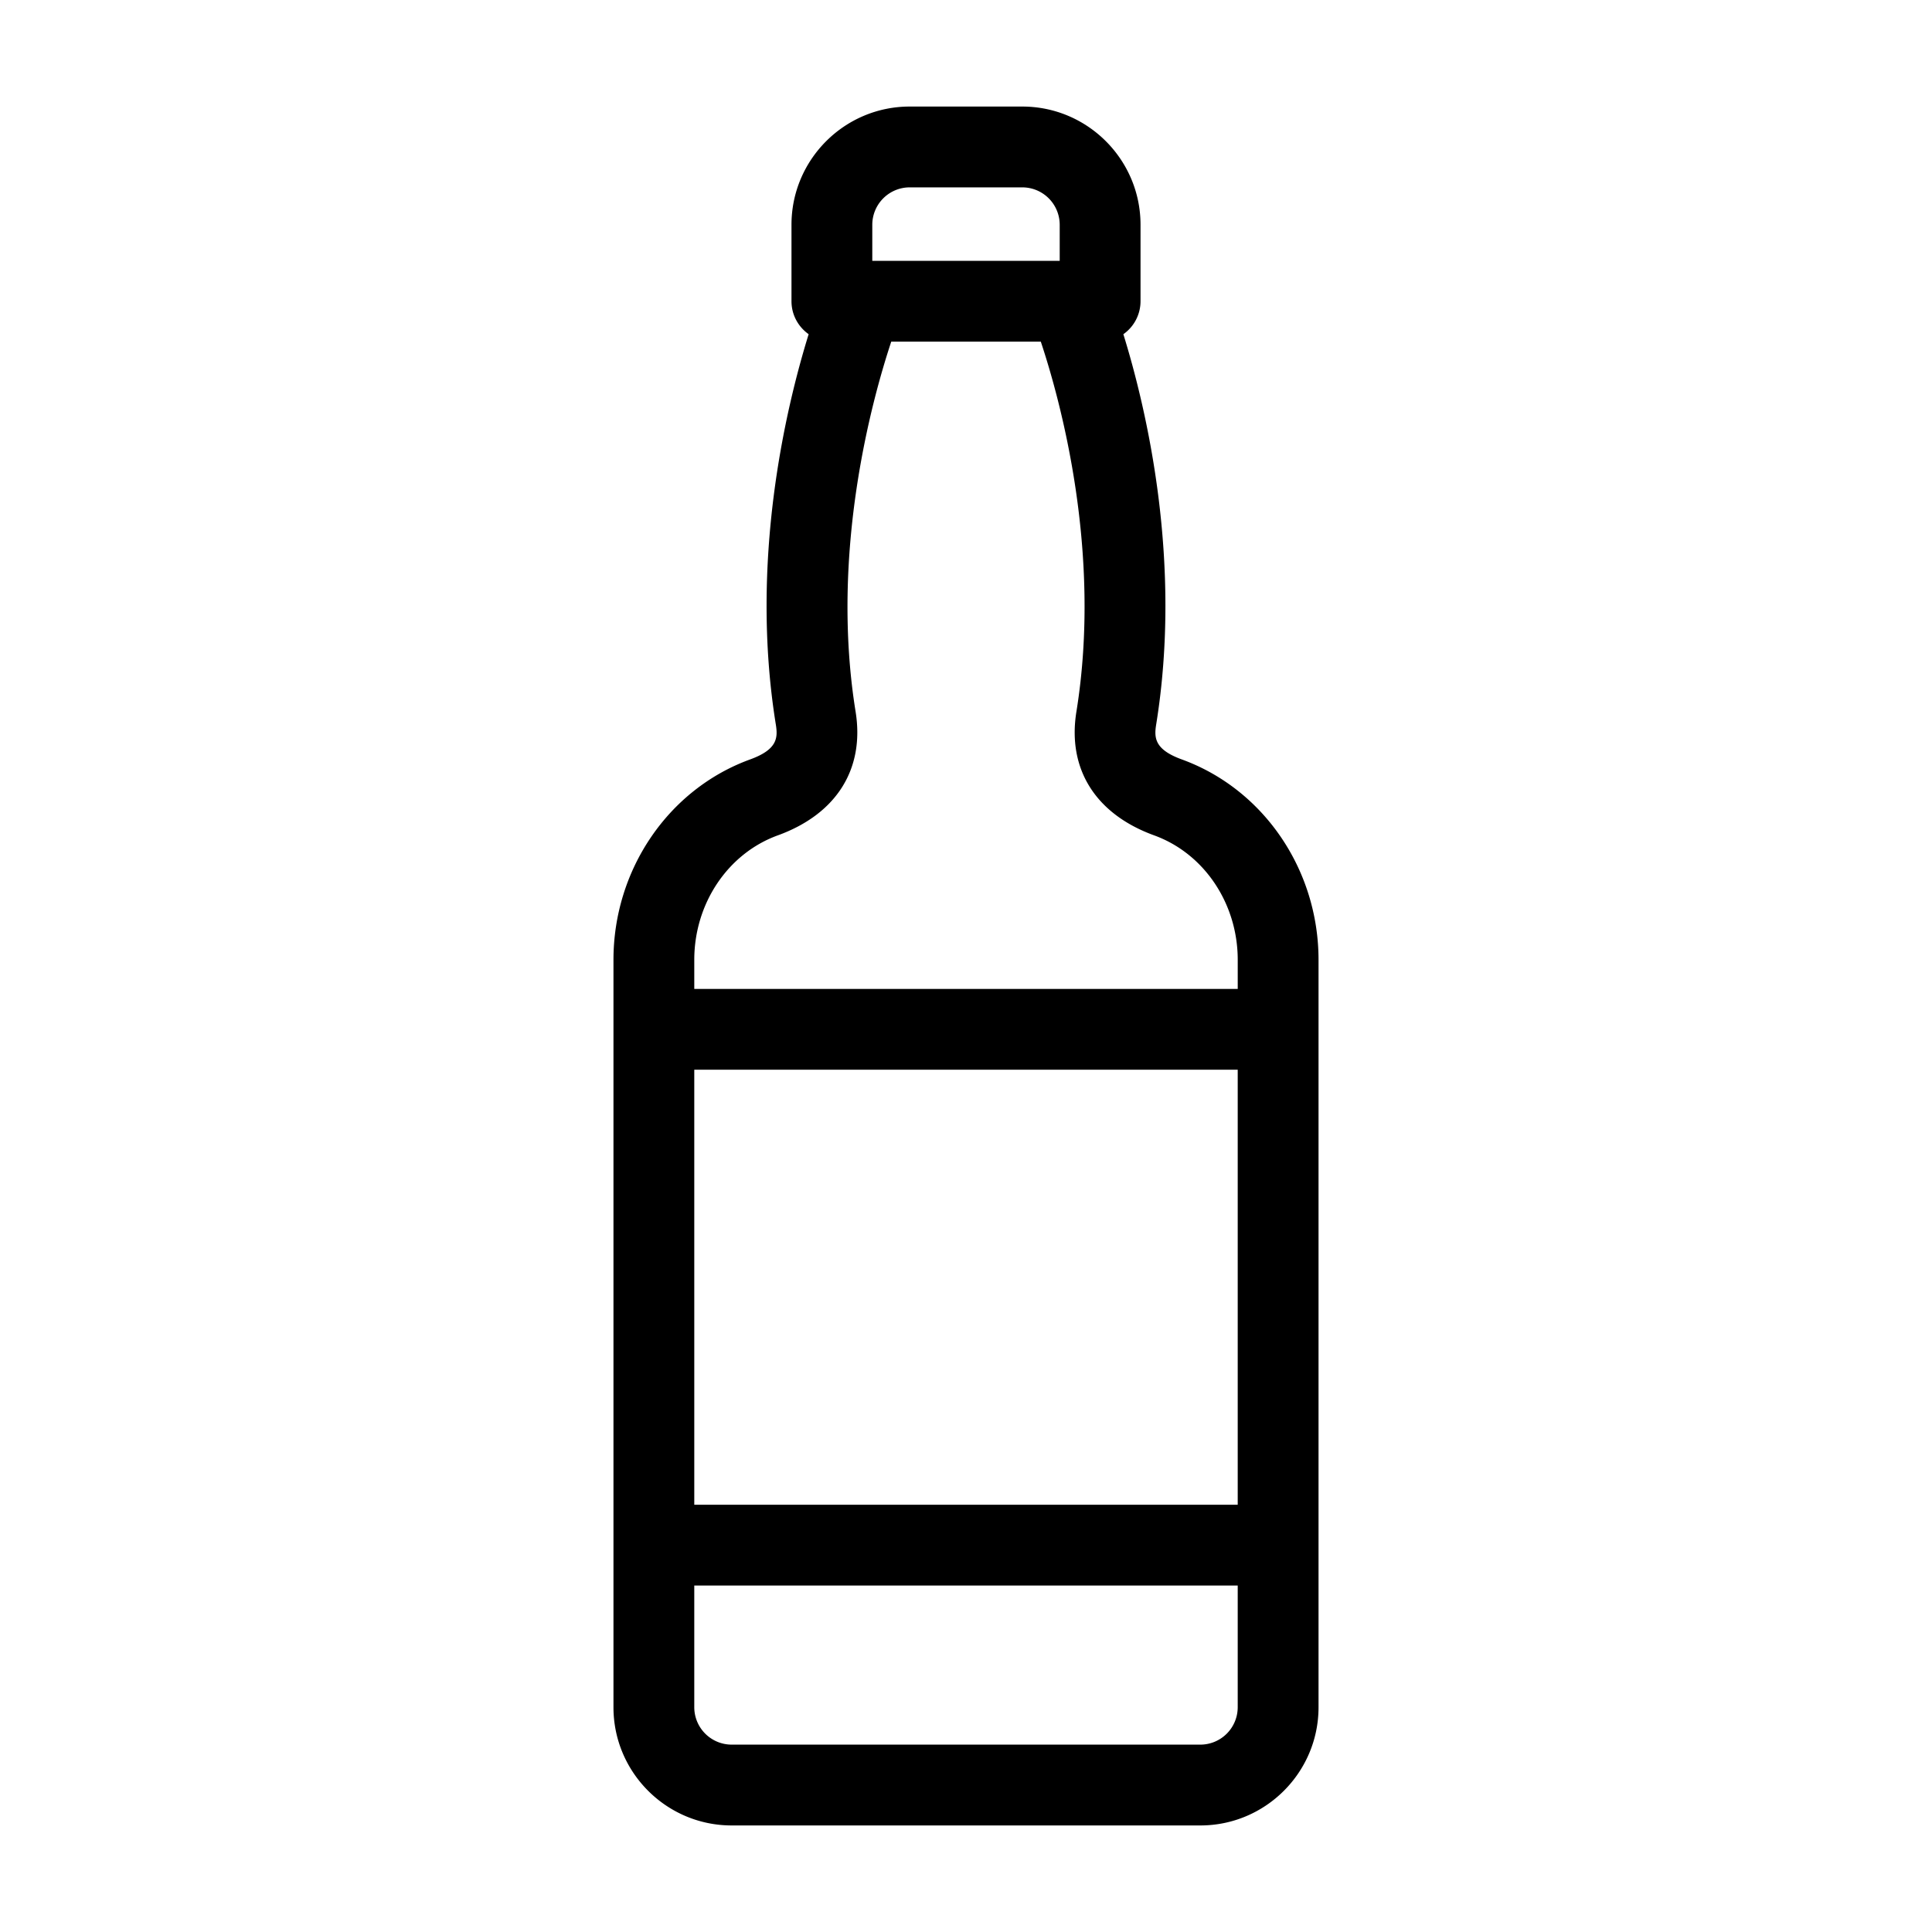 <?xml version="1.0" standalone="no"?><!DOCTYPE svg PUBLIC "-//W3C//DTD SVG 1.1//EN" "http://www.w3.org/Graphics/SVG/1.1/DTD/svg11.dtd"><svg class="icon" width="200px" height="200.00px" viewBox="0 0 1024 1024" version="1.1" xmlns="http://www.w3.org/2000/svg"><path fill="#000000" d="M626.376 402.509c-14.469-5.258-14.71-11.489-13.578-18.514 13.967-86.502-5.125-167.199-17.393-206.858a21.371 21.371 0 0 0 9.098-17.48v-40.53c0-34.55-28.109-62.653-62.653-62.653H482.156c-34.55 0-62.653 28.104-62.653 62.653v40.53c0 7.229 3.61 13.594 9.098 17.475-12.268 39.665-31.36 120.361-17.398 206.863 1.132 7.03 0.891 13.256-13.609 18.514-43.331 15.754-72.443 58.45-72.443 106.23v396.15c0 34.534 28.109 62.638 62.659 62.638h248.387c34.545 0 62.653-28.104 62.653-62.643V508.739c0-47.78-29.128-90.476-72.474-106.23z m-258.396 283.965v-119.501h288.036v230.564H367.98v-111.063zM462.331 119.132a19.845 19.845 0 0 1 19.825-19.825h59.689a19.845 19.845 0 0 1 19.82 19.825v19.113H462.331v-19.113z m-50.109 323.64c31.135-11.295 46.162-35.205 41.257-65.613-13.635-84.495 8.678-165.233 18.903-196.086h79.263c10.245 30.761 32.563 111.263 18.883 196.07-4.92 30.408 10.107 54.323 41.226 65.628 26.481 9.62 44.268 36.127 44.268 65.961v15.411H367.98v-15.406c0-29.839 17.782-56.346 44.242-65.966z m223.974 481.92H387.809a19.845 19.845 0 0 1-19.83-19.814v-64.512h288.036v64.512a19.835 19.835 0 0 1-19.82 19.814z" /></svg>